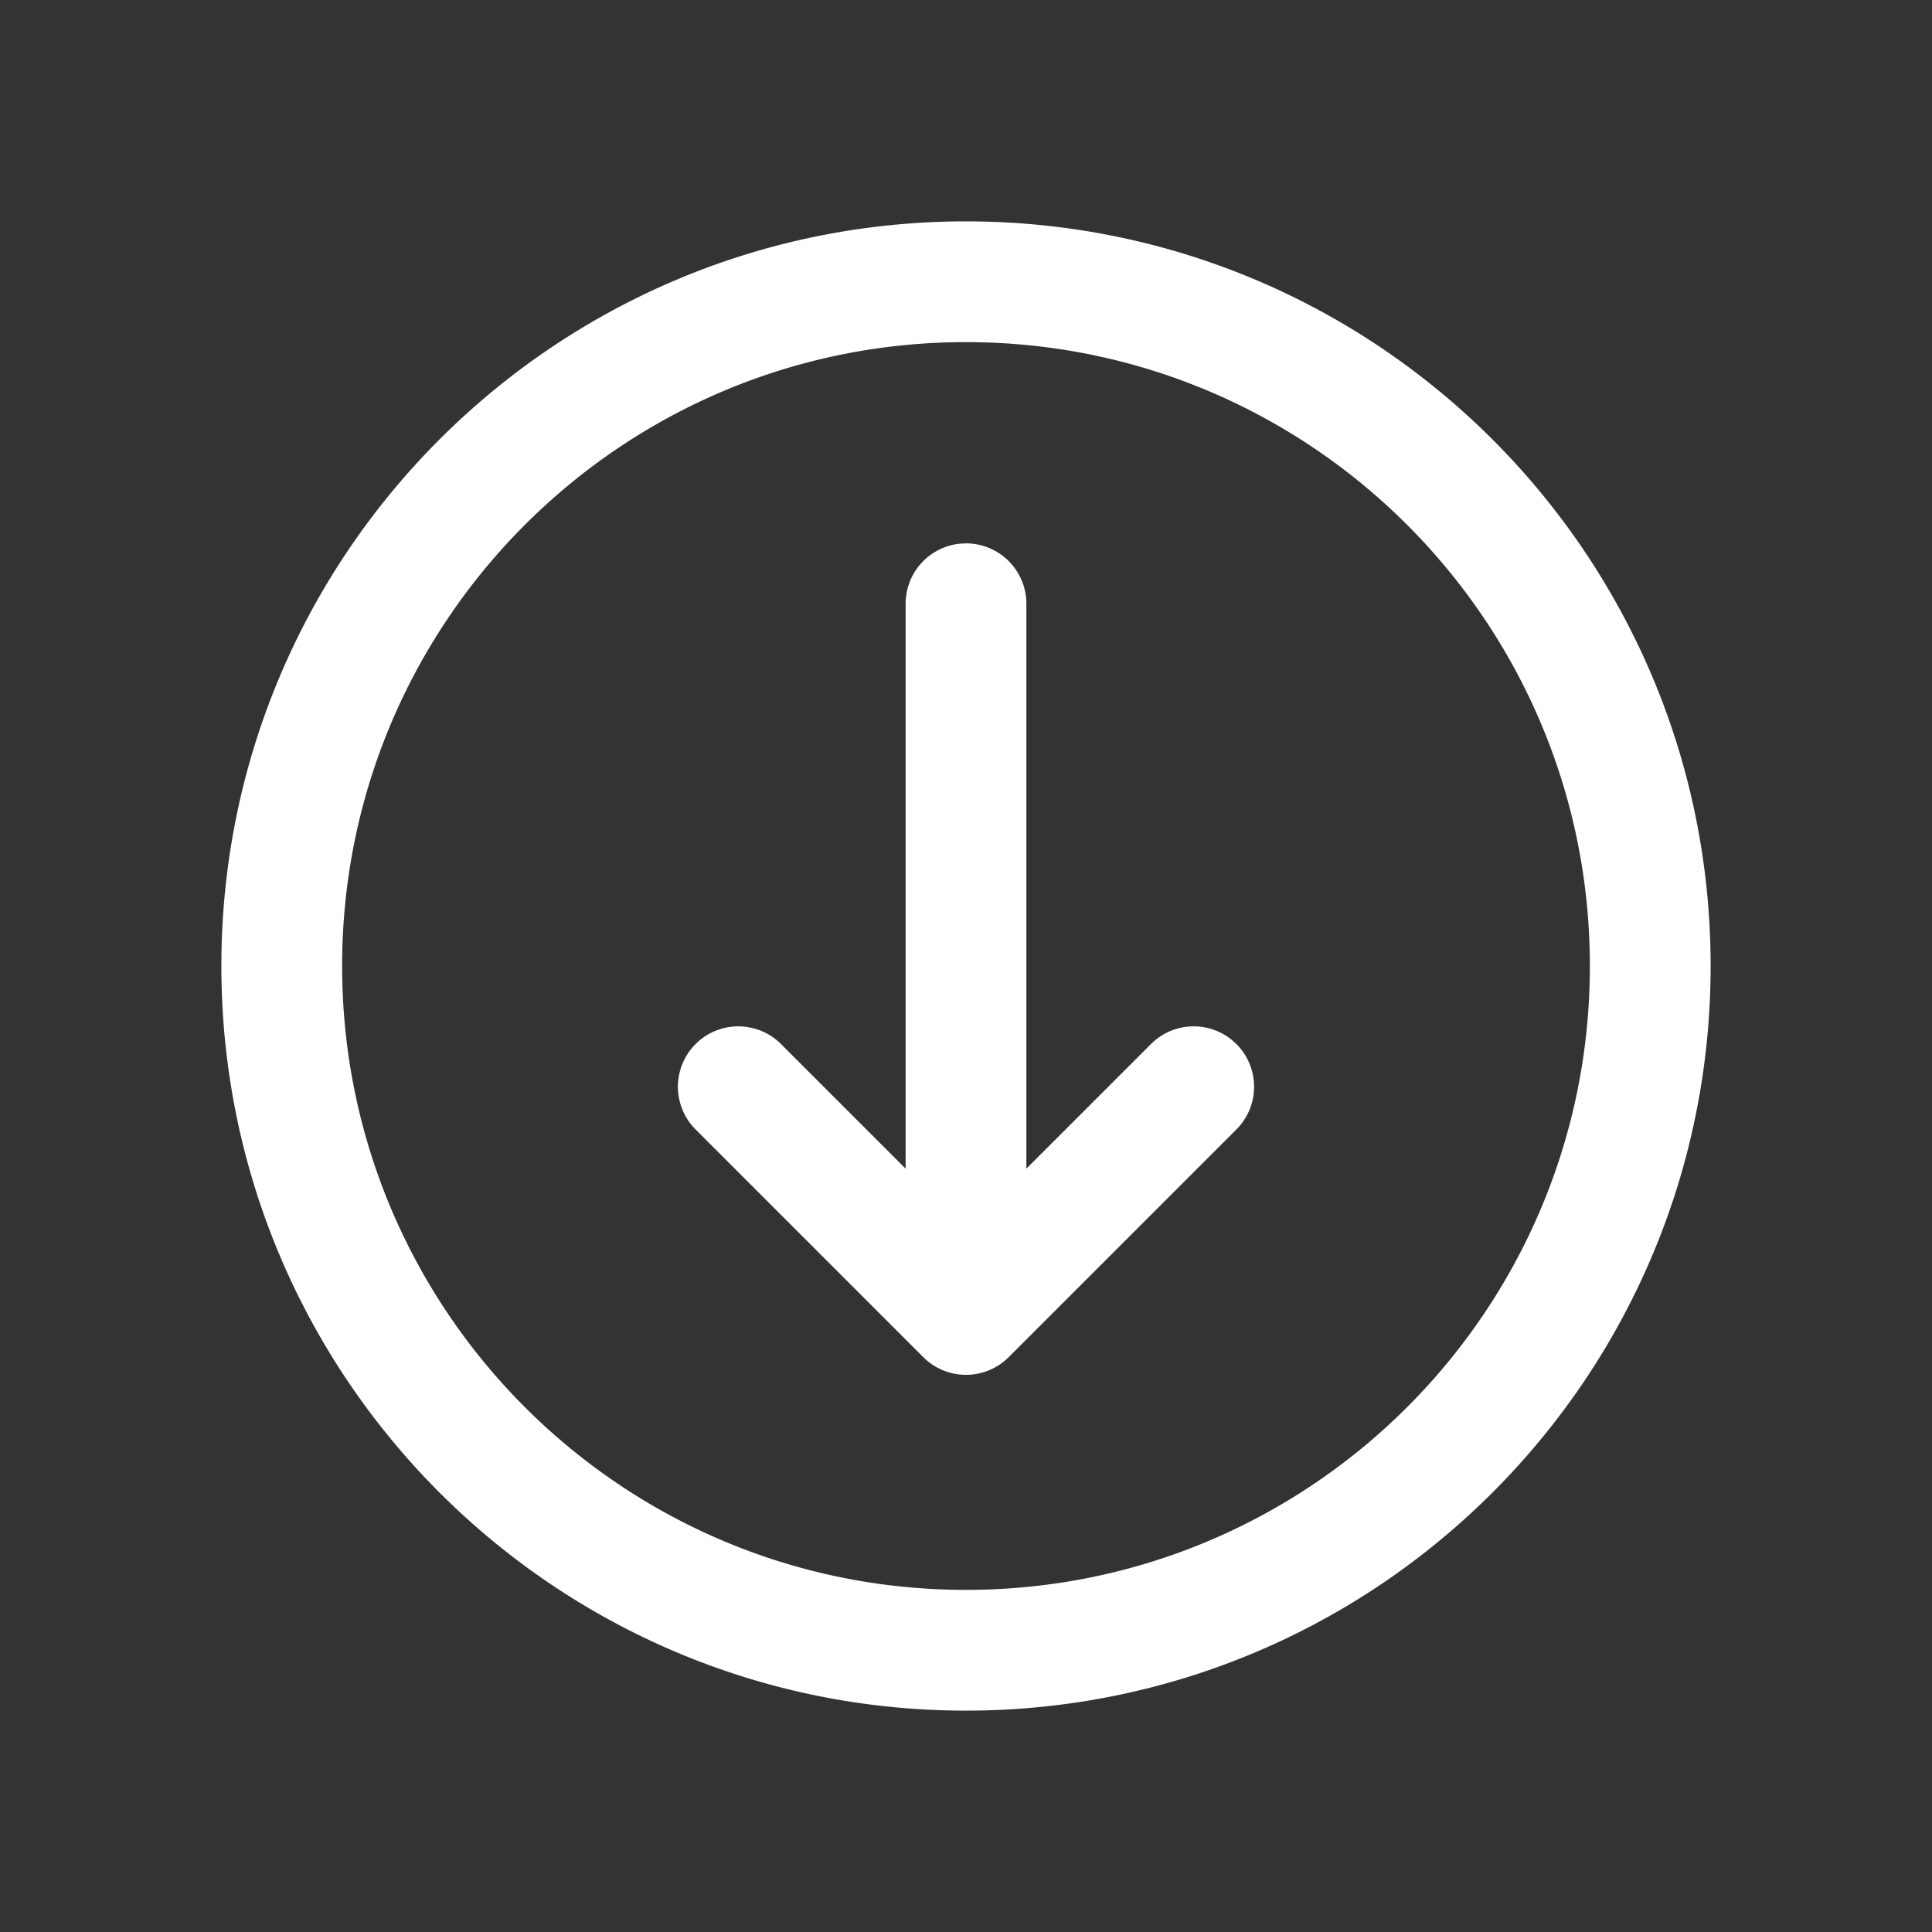 <svg t="1667193978920" class="icon" viewBox="0 0 1024 1024" version="1.1" xmlns="http://www.w3.org/2000/svg" p-id="12436" width="200" height="200"><rect x="0" y="0" width="1024" height="1024" fill="#333333" stroke="none"/><path d="M512 117.333c217.963 0 394.667 176.704 394.667 394.667S729.963 906.667 512 906.667 117.333 729.963 117.333 512 294.037 117.333 512 117.333z m0 64C329.387 181.333 181.333 329.387 181.333 512c0 182.613 148.053 330.667 330.667 330.667 182.613 0 330.667-148.053 330.667-330.667 0-182.613-148.053-330.667-330.667-330.667z m0 106.667a32 32 0 0 1 32 32v299.413l66.048-66.048a32 32 0 0 1 42.837-2.197l2.432 2.197a32 32 0 0 1 0 45.269l-120.683 120.683a32 32 0 0 1-45.269 0l-120.683-120.683a32 32 0 1 1 45.269-45.269l66.048 66.048V320a32 32 0 0 1 28.928-31.851z" fill="#ffffff" p-id="12437"></path></svg>